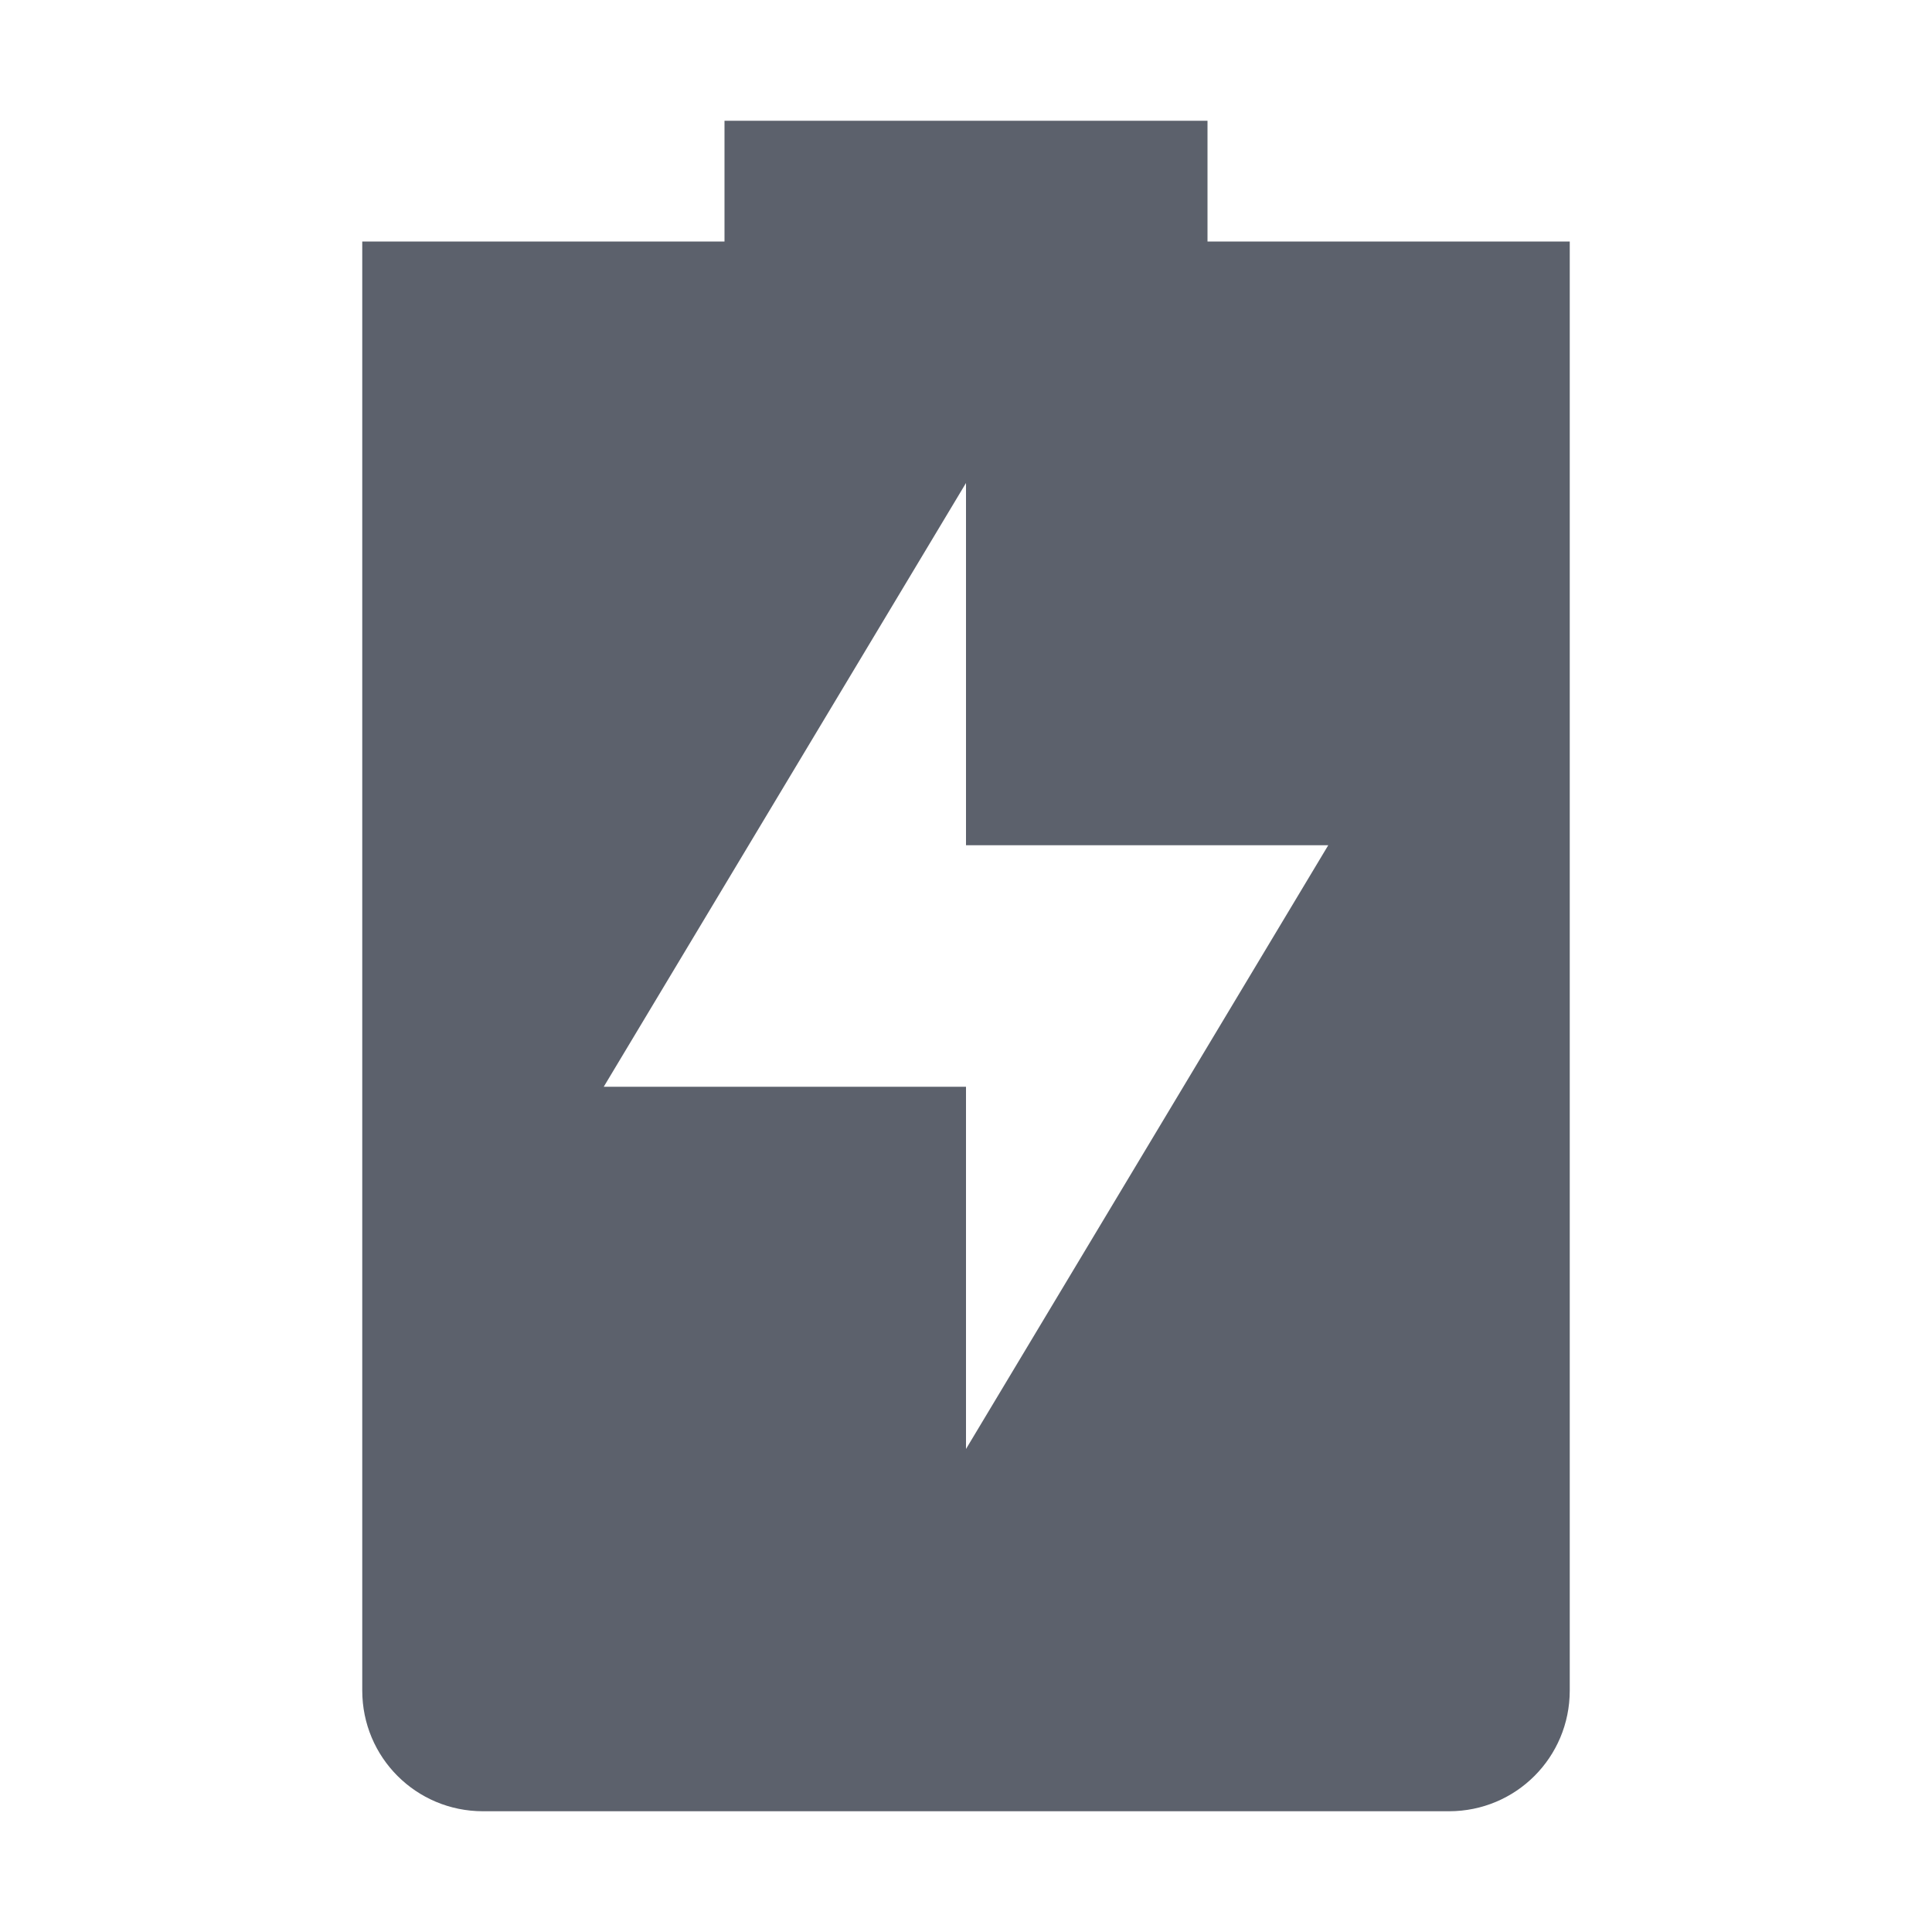 <?xml version="1.0" encoding="UTF-8" standalone="no"?>
<svg
   xmlns:dc="http://purl.org/dc/elements/1.1/"
   xmlns:cc="http://creativecommons.org/ns#"
   xmlns:rdf="http://www.w3.org/1999/02/22-rdf-syntax-ns#"
   xmlns:svg="http://www.w3.org/2000/svg"
   xmlns="http://www.w3.org/2000/svg"
   xmlns:sodipodi="http://sodipodi.sourceforge.net/DTD/sodipodi-0.dtd"
   xmlns:inkscape="http://www.inkscape.org/namespaces/inkscape"
   height="16"
   style="enable-background:new"
   version="1.1"
   width="16"
   id="svg8"
   sodipodi:docname="battery-full-charged-symbolic.svg"
   inkscape:version="0.92+devel unknown">
  <defs
     id="defs12" />
  <sodipodi:namedview
     pagecolor="#ffffff"
     bordercolor="#666666"
     inkscape:document-rotation="0"
     borderopacity="1"
     objecttolerance="10"
     gridtolerance="10"
     guidetolerance="10"
     inkscape:pageopacity="0"
     inkscape:pageshadow="2"
     inkscape:window-width="2560"
     inkscape:window-height="1376"
     id="namedview10"
     showgrid="true"
     inkscape:zoom="62.875"
     inkscape:cx="8.1033797"
     inkscape:cy="8"
     inkscape:window-x="0"
     inkscape:window-y="31"
     inkscape:window-maximized="1"
     inkscape:current-layer="svg8">
    <inkscape:grid
       type="xygrid"
       id="grid821" />
  </sodipodi:namedview>
  <title
     id="title2">
  Paper Symbolic Icon Theme
 </title>
  <g
     transform="translate(-385,395)"
     id="g6">
    <path
       d="m 391,-394 v 1 h -3 v 1 11 c 0,0.554 0.446,1 1,1 h 8 c 0.554,0 1,-0.446 1,-1 v -11 -1 h -3 v -1 z m 2,3 v 3 h 3 l -3,5 v -3 h -3 z"
       style="fill:#5c616c;fill-opacity:1"
       id="path4"
       inkscape:connector-curvature="0"
       sodipodi:nodetypes="ccccsssscccccccccccc" />
  </g>
</svg>
